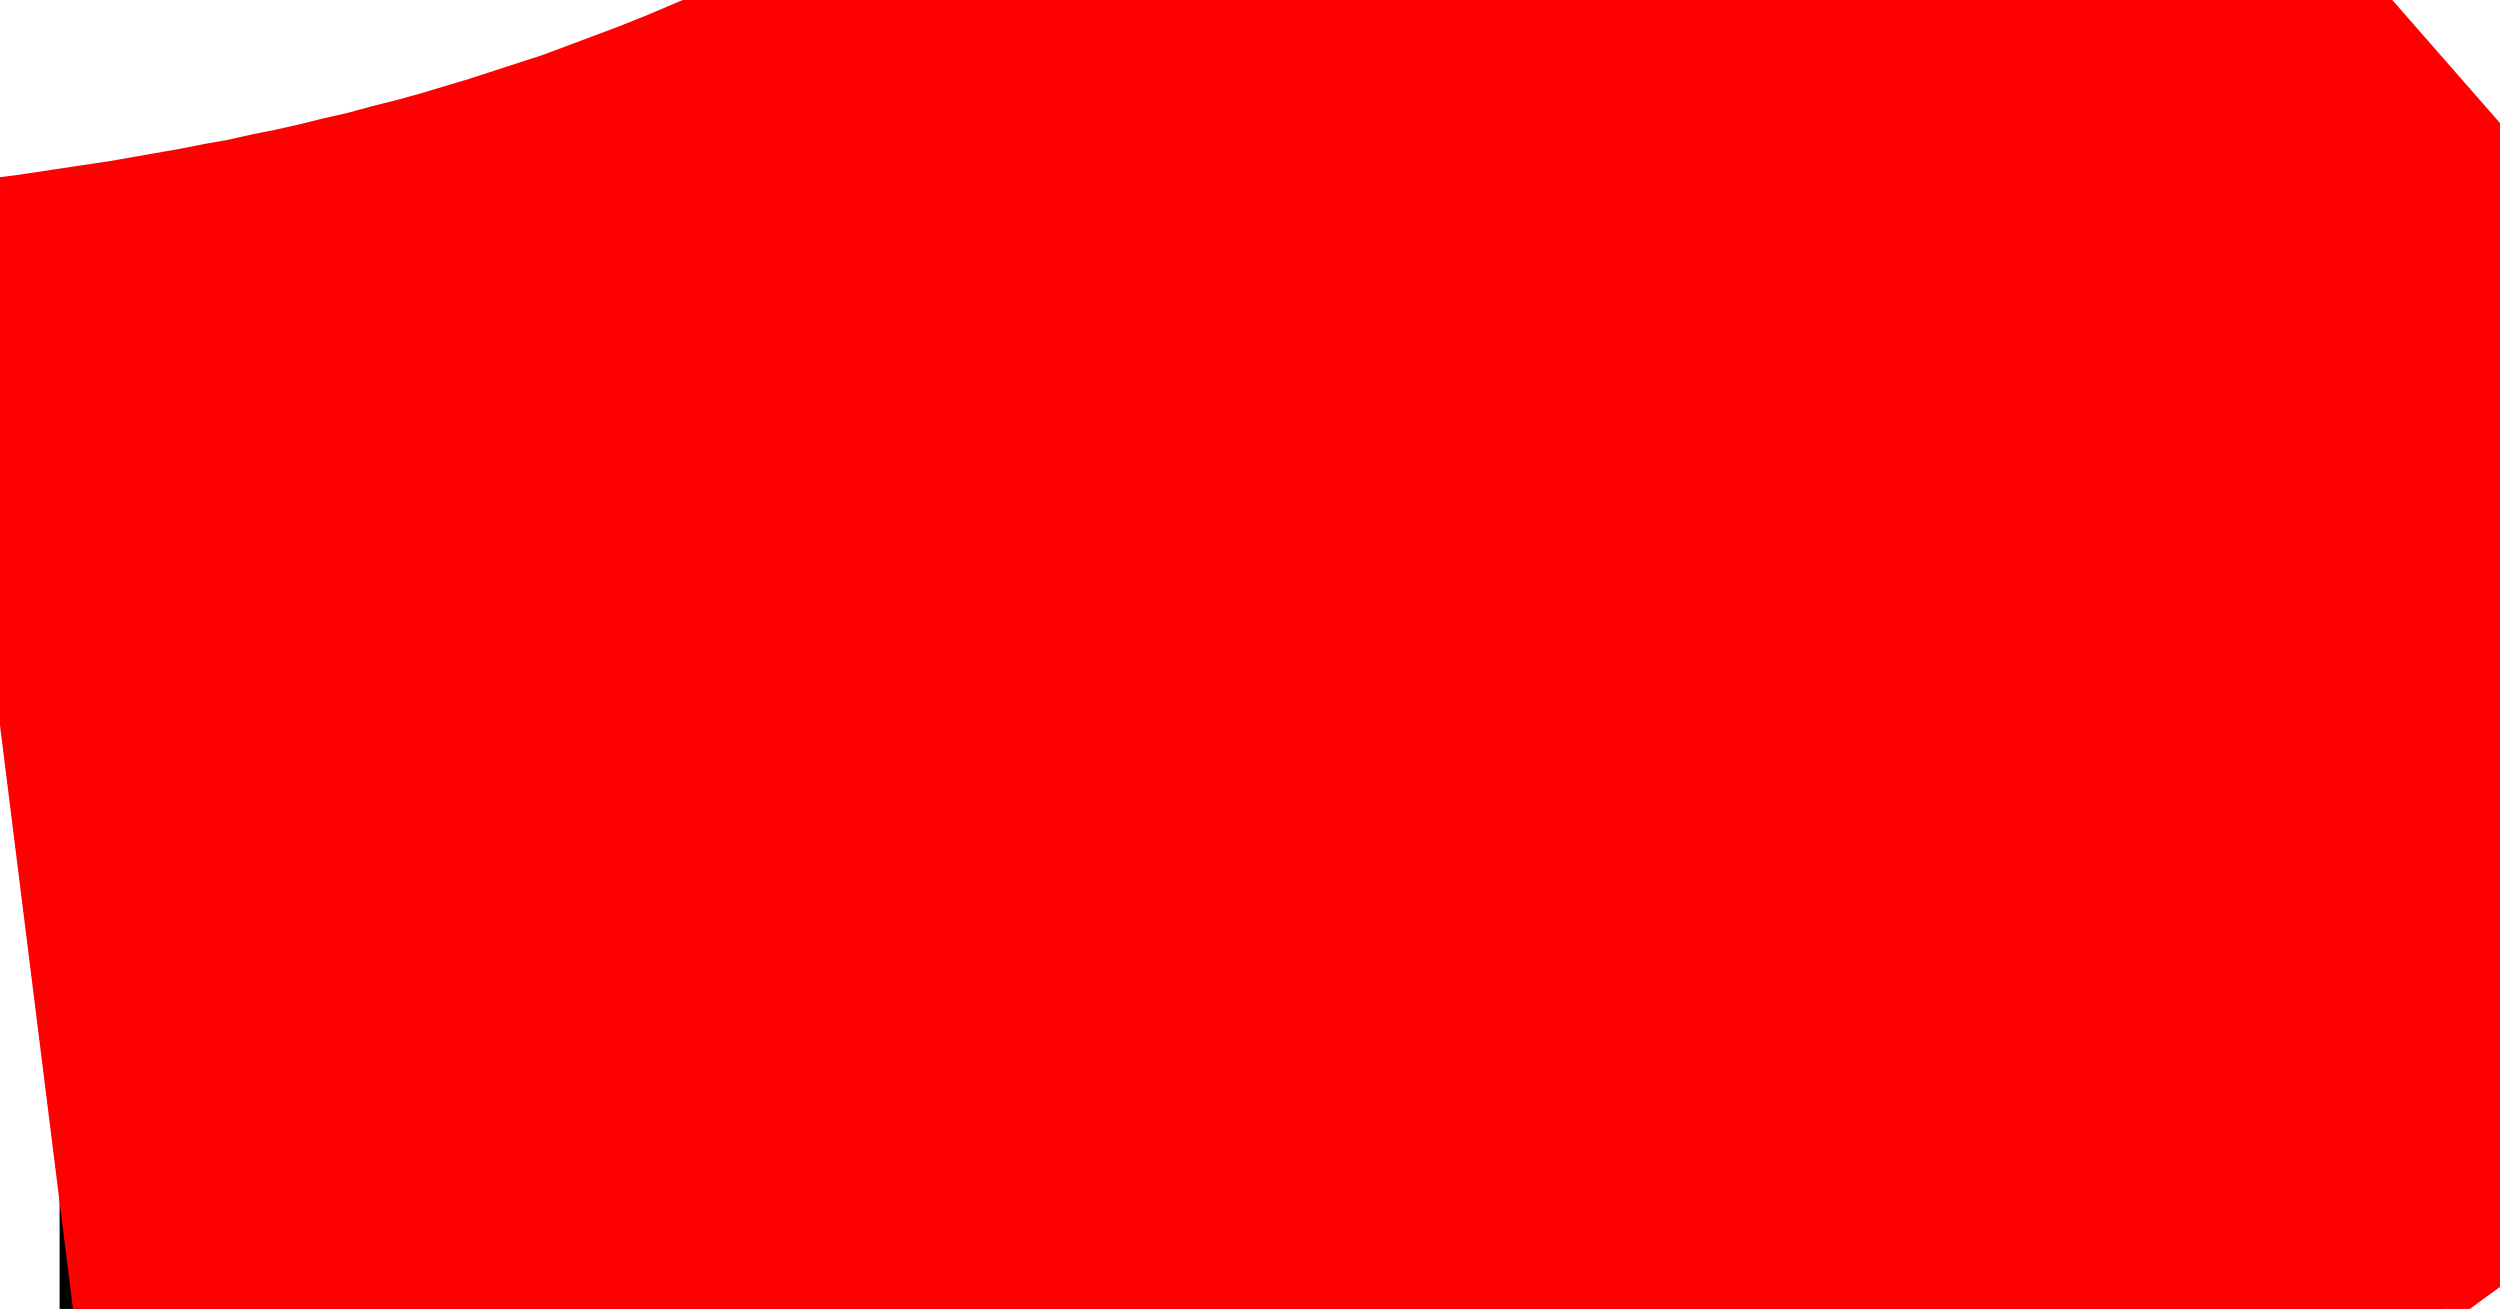 <?xml version="1.0" encoding="utf-8" ?>
<svg baseProfile="full" height="300" version="1.1" width="573" xmlns="http://www.w3.org/2000/svg" xmlns:ev="http://www.w3.org/2001/xml-events" xmlns:xlink="http://www.w3.org/1999/xlink"><defs><marker id="arrow" markerHeight="3.5" markerWidth="5" orient="auto" refX="5.0" refY="1.7"><polygon points="0,0 5,1.75 0,3.5" /></marker></defs><g style="fill:white;"><g transform="matrix(1.0, 0.0, 0.0, 1.0, 286.837, 150.0)"><g transform="matrix(136.589, 0.0, 0.0, 136.589, 0.0, 0.0)"><g><g transform="matrix(1.0, 0.0, 0.0, 1.0, -0.0, 1.046)"><g transform="matrix(1.0, 0.0, 0.0, -1.0, 0.0, 0.0)"><g><g><g style="stroke: black;stroke-width: 1.719;" transform="matrix(1.0, 0.0, 0.0, 1.0, 0.0, 0.0)"><path d="M 0.0 0.0 L 0.0 2.092" style="vector-effect: non-scaling-stroke;fill:none;" /></g><g style="stroke: black;stroke-width: 1.719;" transform="matrix(1.0, 0.0, 0.0, 1.0, 0.0, 0.0)"><path d="M -2.0 0.0 L 2.0 0.0" style="vector-effect: non-scaling-stroke;fill:none;" /></g></g><g style="stroke: #ff0000;stroke-width: 3.438;" transform="matrix(1.0, 0.0, 0.0, 1.0, 0.0, 0.0)"><path d="M -2.0 0.127 L -1.96 0.132 L -1.92 0.137 L -1.88 0.142 L -1.84 0.147 L -1.8 0.153 L -1.76 0.159 L -1.72 0.165 L -1.68 0.171 L -1.64 0.177 L -1.6 0.184 L -1.56 0.191 L -1.52 0.198 L -1.48 0.205 L -1.44 0.213 L -1.4 0.22 L -1.36 0.228 L -1.32 0.237 L -1.28 0.245 L -1.24 0.254 L -1.2 0.263 L -1.16 0.273 L -1.12 0.282 L -1.08 0.292 L -1.04 0.303 L -1.0 0.313 L -0.96 0.324 L -0.92 0.335 L -0.88 0.347 L -0.84 0.359 L -0.8 0.371 L -0.76 0.384 L -0.72 0.397 L -0.68 0.41 L -0.64 0.423 L -0.6 0.437 L -0.56 0.452 L -0.52 0.467 L -0.48 0.482 L -0.44 0.497 L -0.4 0.513 L -0.36 0.529 L -0.32 0.546 L -0.28 0.563 L -0.24 0.58 L -0.2 0.598 L -0.16 0.616 L -0.12 0.635 L -0.08 0.654 L -0.04 0.673 L 0.0 0.693 L 0.04 0.713 L 0.08 0.734 L 0.12 0.755 L 0.16 0.776 L 0.2 0.798 L 0.24 0.82 L 0.28 0.843 L 0.32 0.866 L 0.36 0.889 L 0.4 0.913 L 0.44 0.937 L 0.48 0.962 L 0.52 0.987 L 0.56 1.012 L 0.6 1.037 L 0.64 1.063 L 0.68 1.09 L 0.72 1.117 L 0.76 1.144 L 0.8 1.171 L 0.84 1.199 L 0.88 1.227 L 0.92 1.255 L 0.96 1.284 L 1.0 1.313 L 1.04 1.343 L 1.08 1.372 L 1.12 1.402 L 1.16 1.433 L 1.2 1.463 L 1.24 1.494 L 1.28 1.525 L 1.32 1.557 L 1.36 1.588 L 1.4 1.62 L 1.44 1.653 L 1.48 1.685 L 1.52 1.718 L 1.56 1.751 L 1.6 1.784 L 1.64 1.817 L 1.68 1.851 L 1.72 1.885 L 1.76 1.919 L 1.8 1.953 L 1.84 1.987 L 1.88 2.022 L 1.92 2.057 L 1.96 2.092" style="vector-effect: non-scaling-stroke;fill:none;" /></g></g></g></g><g /></g></g></g></g></svg>